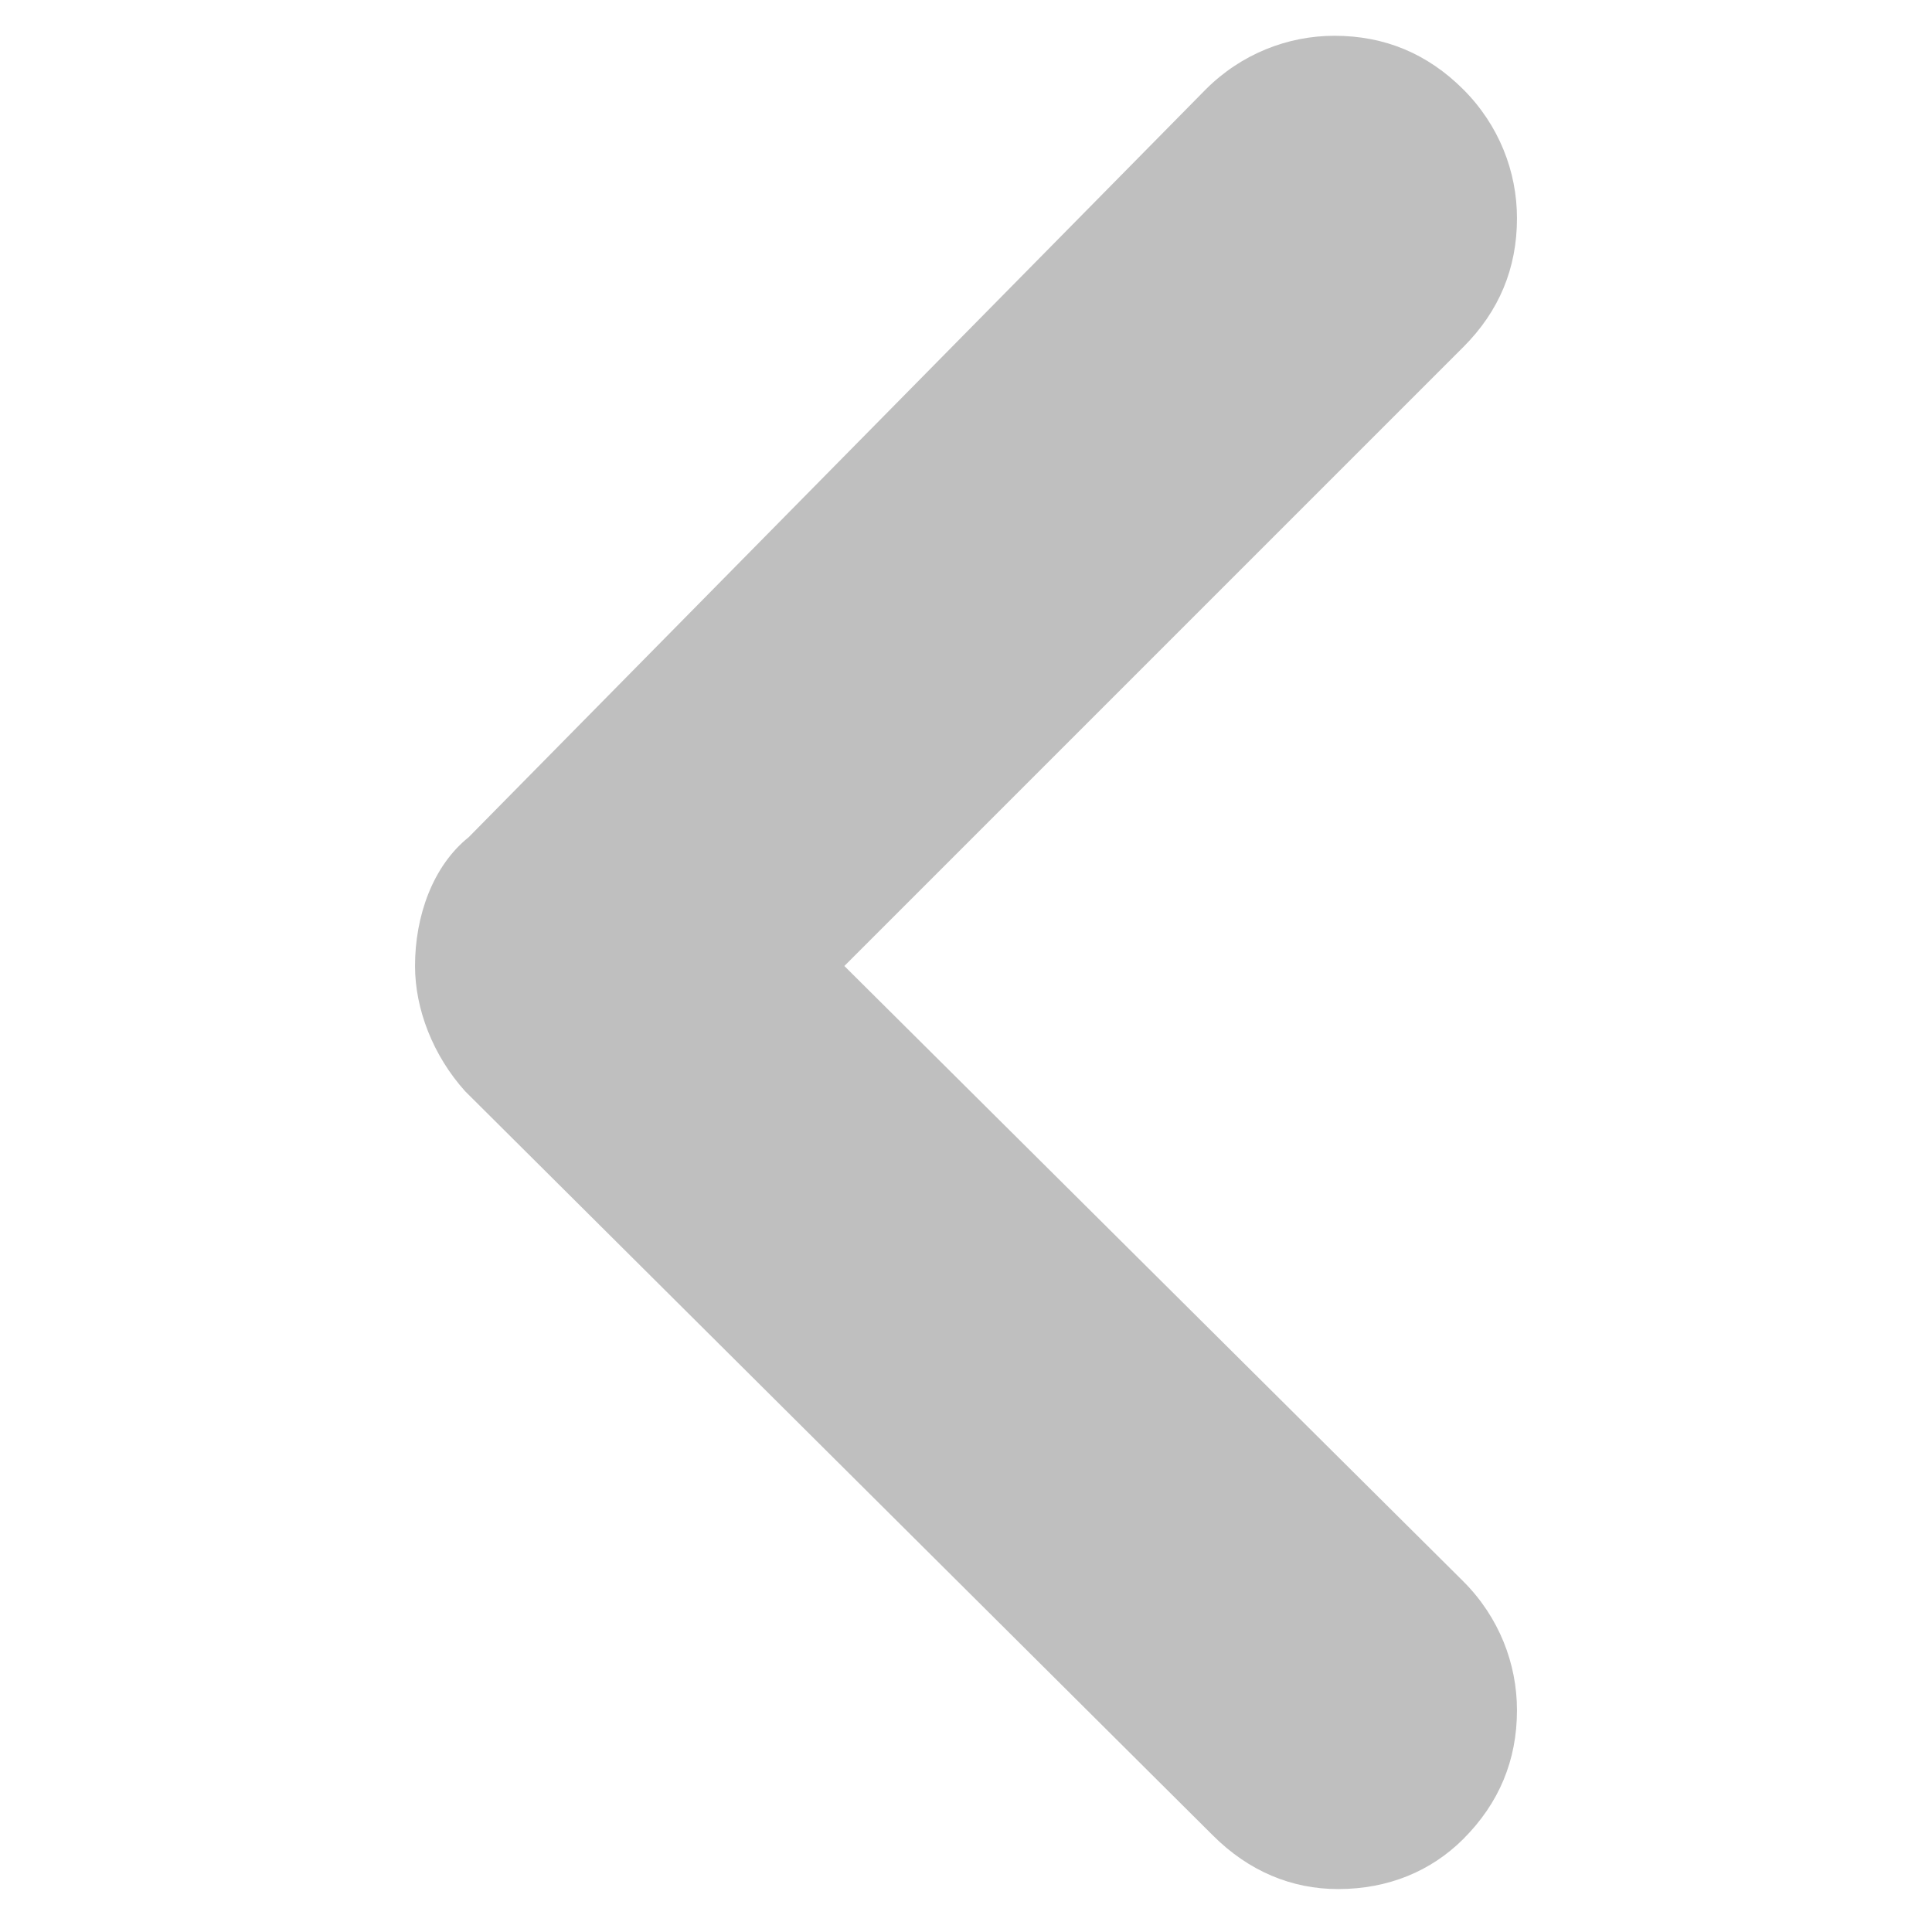 <?xml version="1.0" standalone="no"?><!DOCTYPE svg PUBLIC "-//W3C//DTD SVG 1.1//EN" "http://www.w3.org/Graphics/SVG/1.1/DTD/svg11.dtd"><svg t="1615621927915" class="icon" viewBox="0 0 1024 1024" version="1.1" xmlns="http://www.w3.org/2000/svg" p-id="3095" xmlns:xlink="http://www.w3.org/1999/xlink" width="64" height="64"><defs><style type="text/css"></style></defs><path d="M447.526 512L775.585 183.941c18.963-18.963 28.444-41.719 28.444-68.267 0-24.652-9.481-49.304-28.444-68.267S733.867 18.963 707.319 18.963c-24.652 0-49.304 9.481-68.267 28.444L248.415 443.733c-18.963 15.17-28.444 41.719-28.444 68.267 0 22.756 9.481 47.407 26.548 66.37l396.326 394.43c18.963 18.963 41.719 28.444 66.37 28.444 26.548 0 49.304-9.481 66.37-26.548 18.963-18.963 28.444-41.719 28.444-68.267 0-24.652-9.481-49.304-28.444-68.267L447.526 512z" p-id="3096" fill="#bfbfbf"></path></svg>
